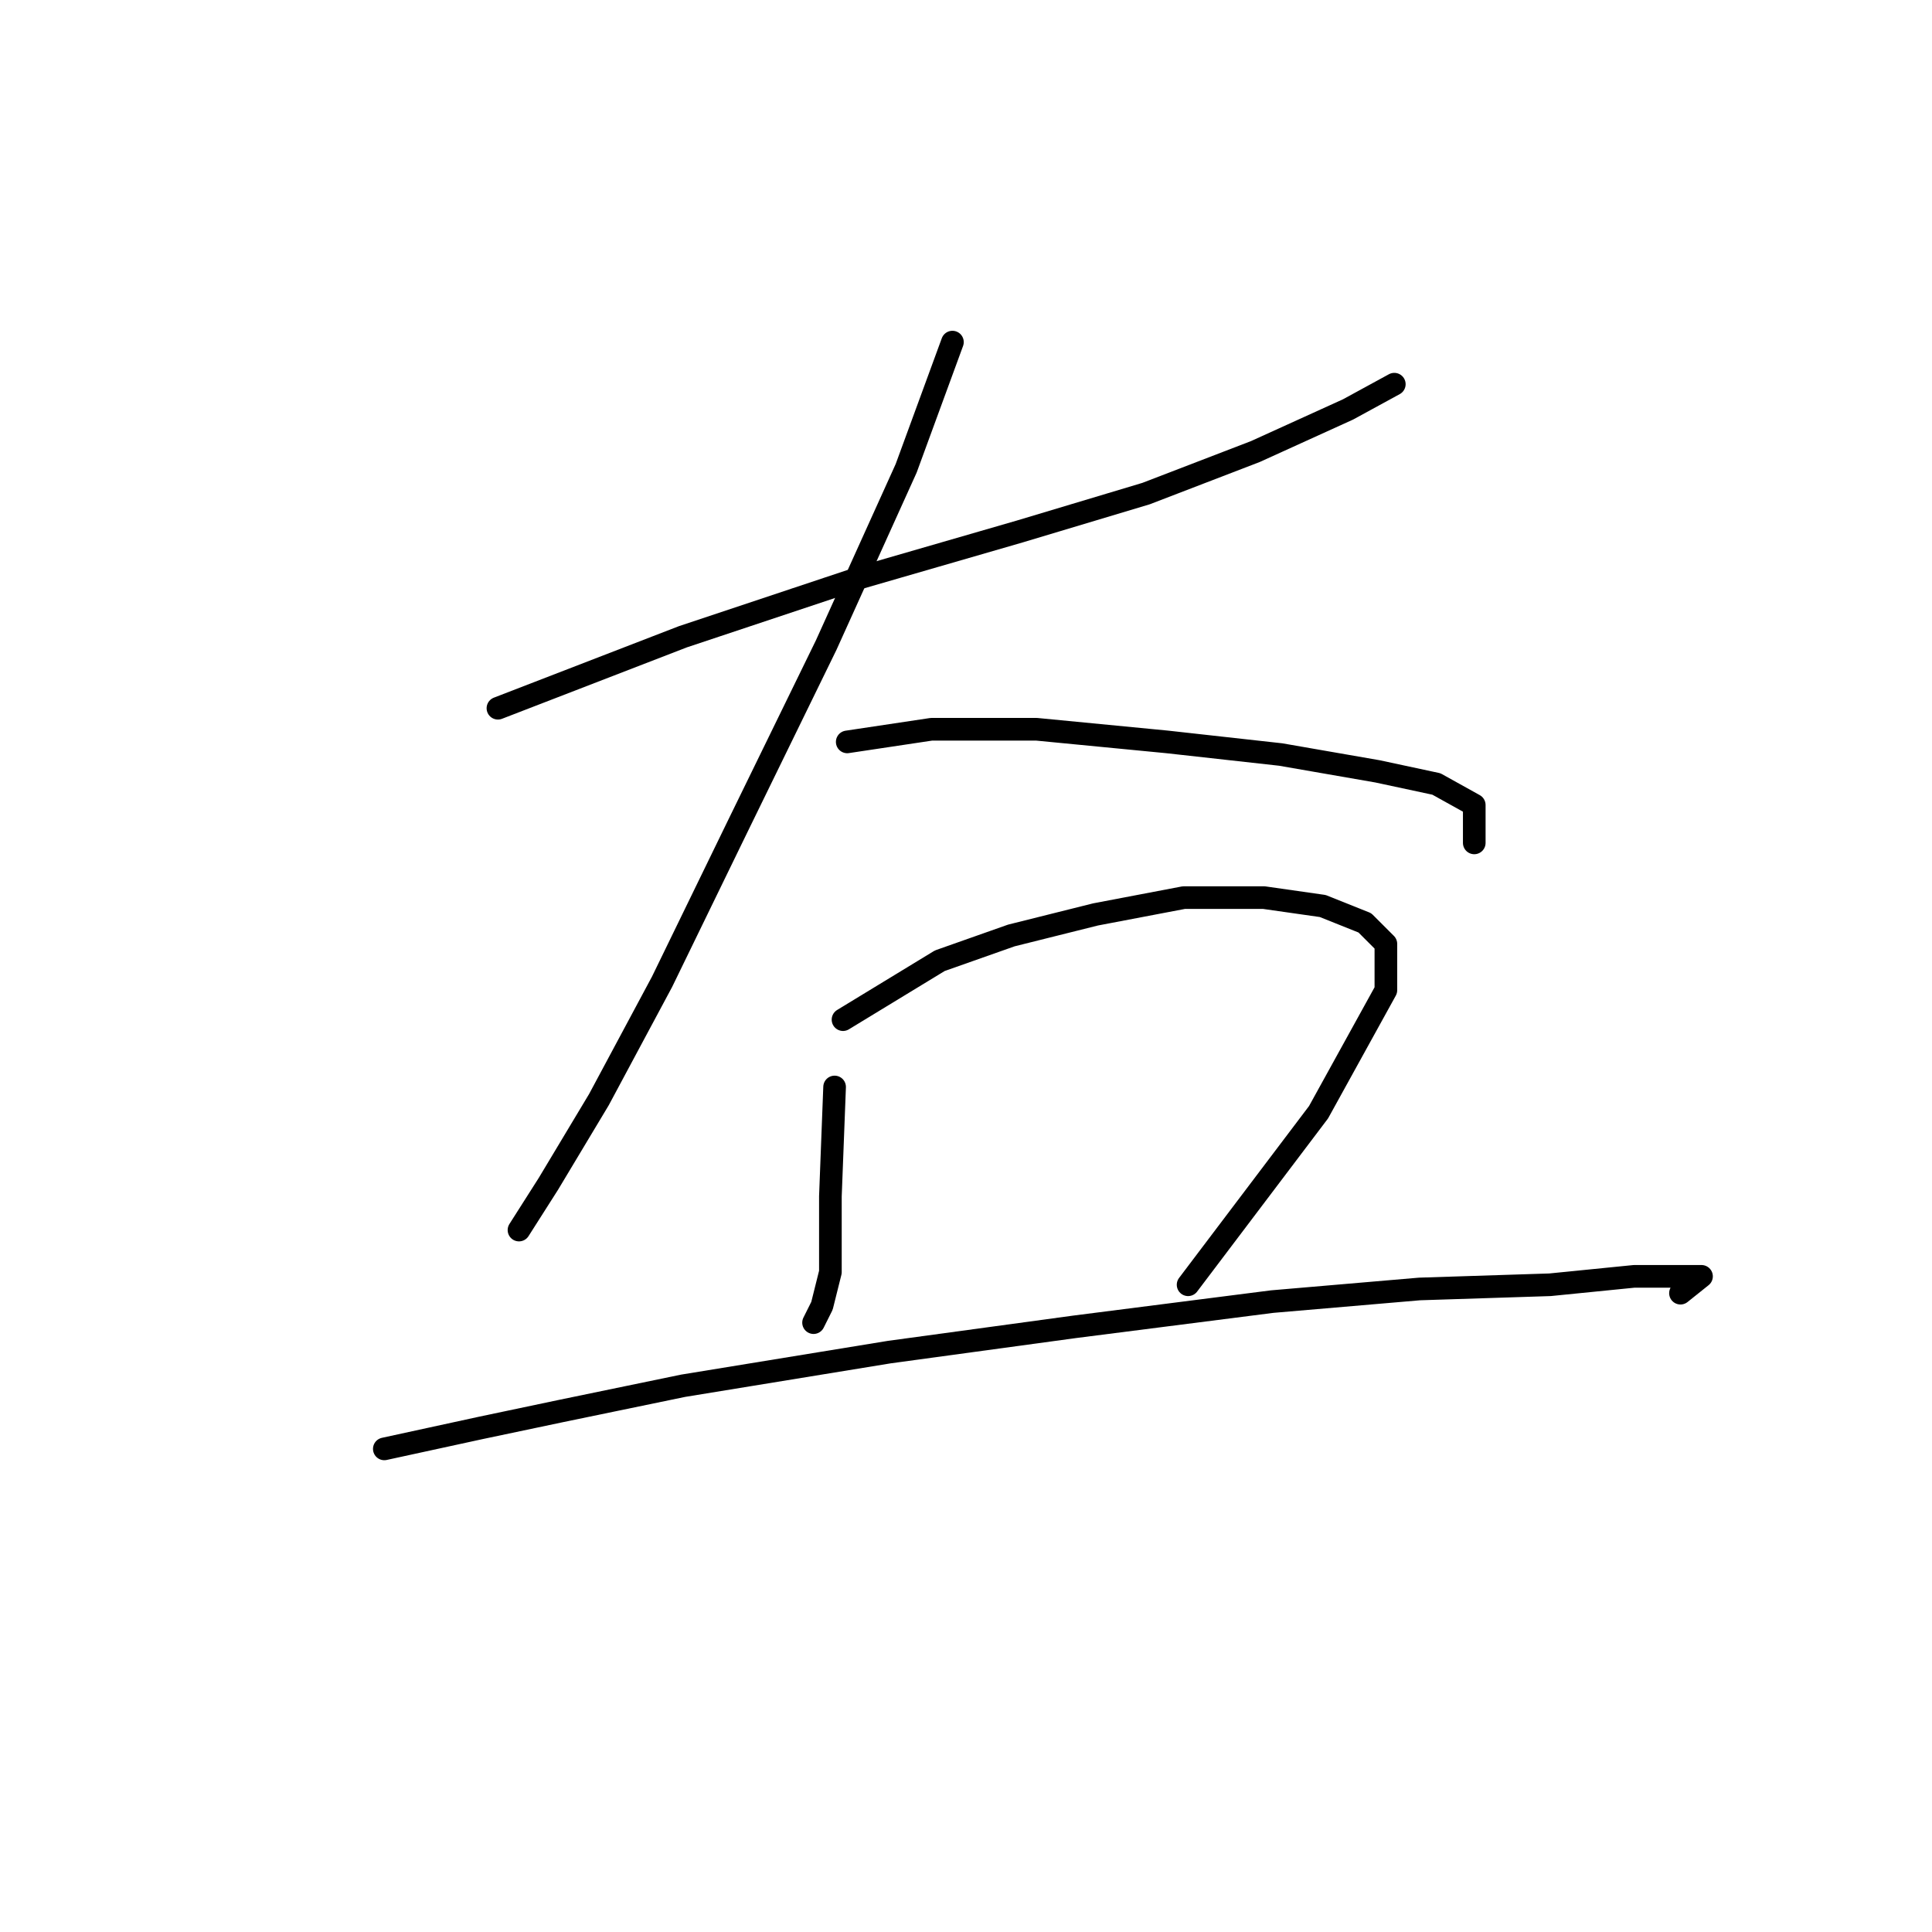 <?xml version="1.0" standalone="no"?>
    <svg width="256" height="256" xmlns="http://www.w3.org/2000/svg" version="1.1">
    <polyline stroke="black" stroke-width="3" stroke-linecap="round" fill="transparent" stroke-linejoin="round" points="65.979 93.844 90.515 84.364 113.935 76.558 135.124 70.424 151.853 65.405 166.351 59.829 178.619 54.253 184.753 50.907 184.753 50.907 " />
        <polyline stroke="black" stroke-width="3" stroke-linecap="round" fill="transparent" stroke-linejoin="round" points="126.202 45.331 120.069 62.059 109.474 85.479 97.764 109.457 87.727 130.089 79.362 145.702 72.671 156.855 68.768 162.989 68.768 162.989 " />
        <polyline stroke="black" stroke-width="3" stroke-linecap="round" fill="transparent" stroke-linejoin="round" points="112.262 98.305 123.414 96.632 137.355 96.632 154.641 98.305 169.697 99.978 182.522 102.208 190.329 103.881 195.347 106.669 195.347 111.688 195.347 111.688 " />
        <polyline stroke="black" stroke-width="3" stroke-linecap="round" fill="transparent" stroke-linejoin="round" points="110.589 144.03 110.031 158.528 110.031 164.104 110.031 168.565 108.916 173.026 107.801 175.256 107.801 175.256 " />
        <polyline stroke="black" stroke-width="3" stroke-linecap="round" fill="transparent" stroke-linejoin="round" points="111.704 135.108 124.53 127.301 134.009 123.955 145.162 121.167 156.872 118.937 167.466 118.937 175.273 120.052 180.849 122.282 183.637 125.071 183.637 131.204 174.715 147.375 157.429 170.238 157.429 170.238 " />
        <polyline stroke="black" stroke-width="3" stroke-linecap="round" fill="transparent" stroke-linejoin="round" points="50.924 191.985 63.749 189.197 74.344 186.966 90.515 183.621 117.838 179.16 142.373 175.814 168.582 172.468 188.098 170.795 205.385 170.238 216.537 169.123 222.671 169.123 225.459 169.123 222.671 171.353 222.671 171.353 " />
        </svg>